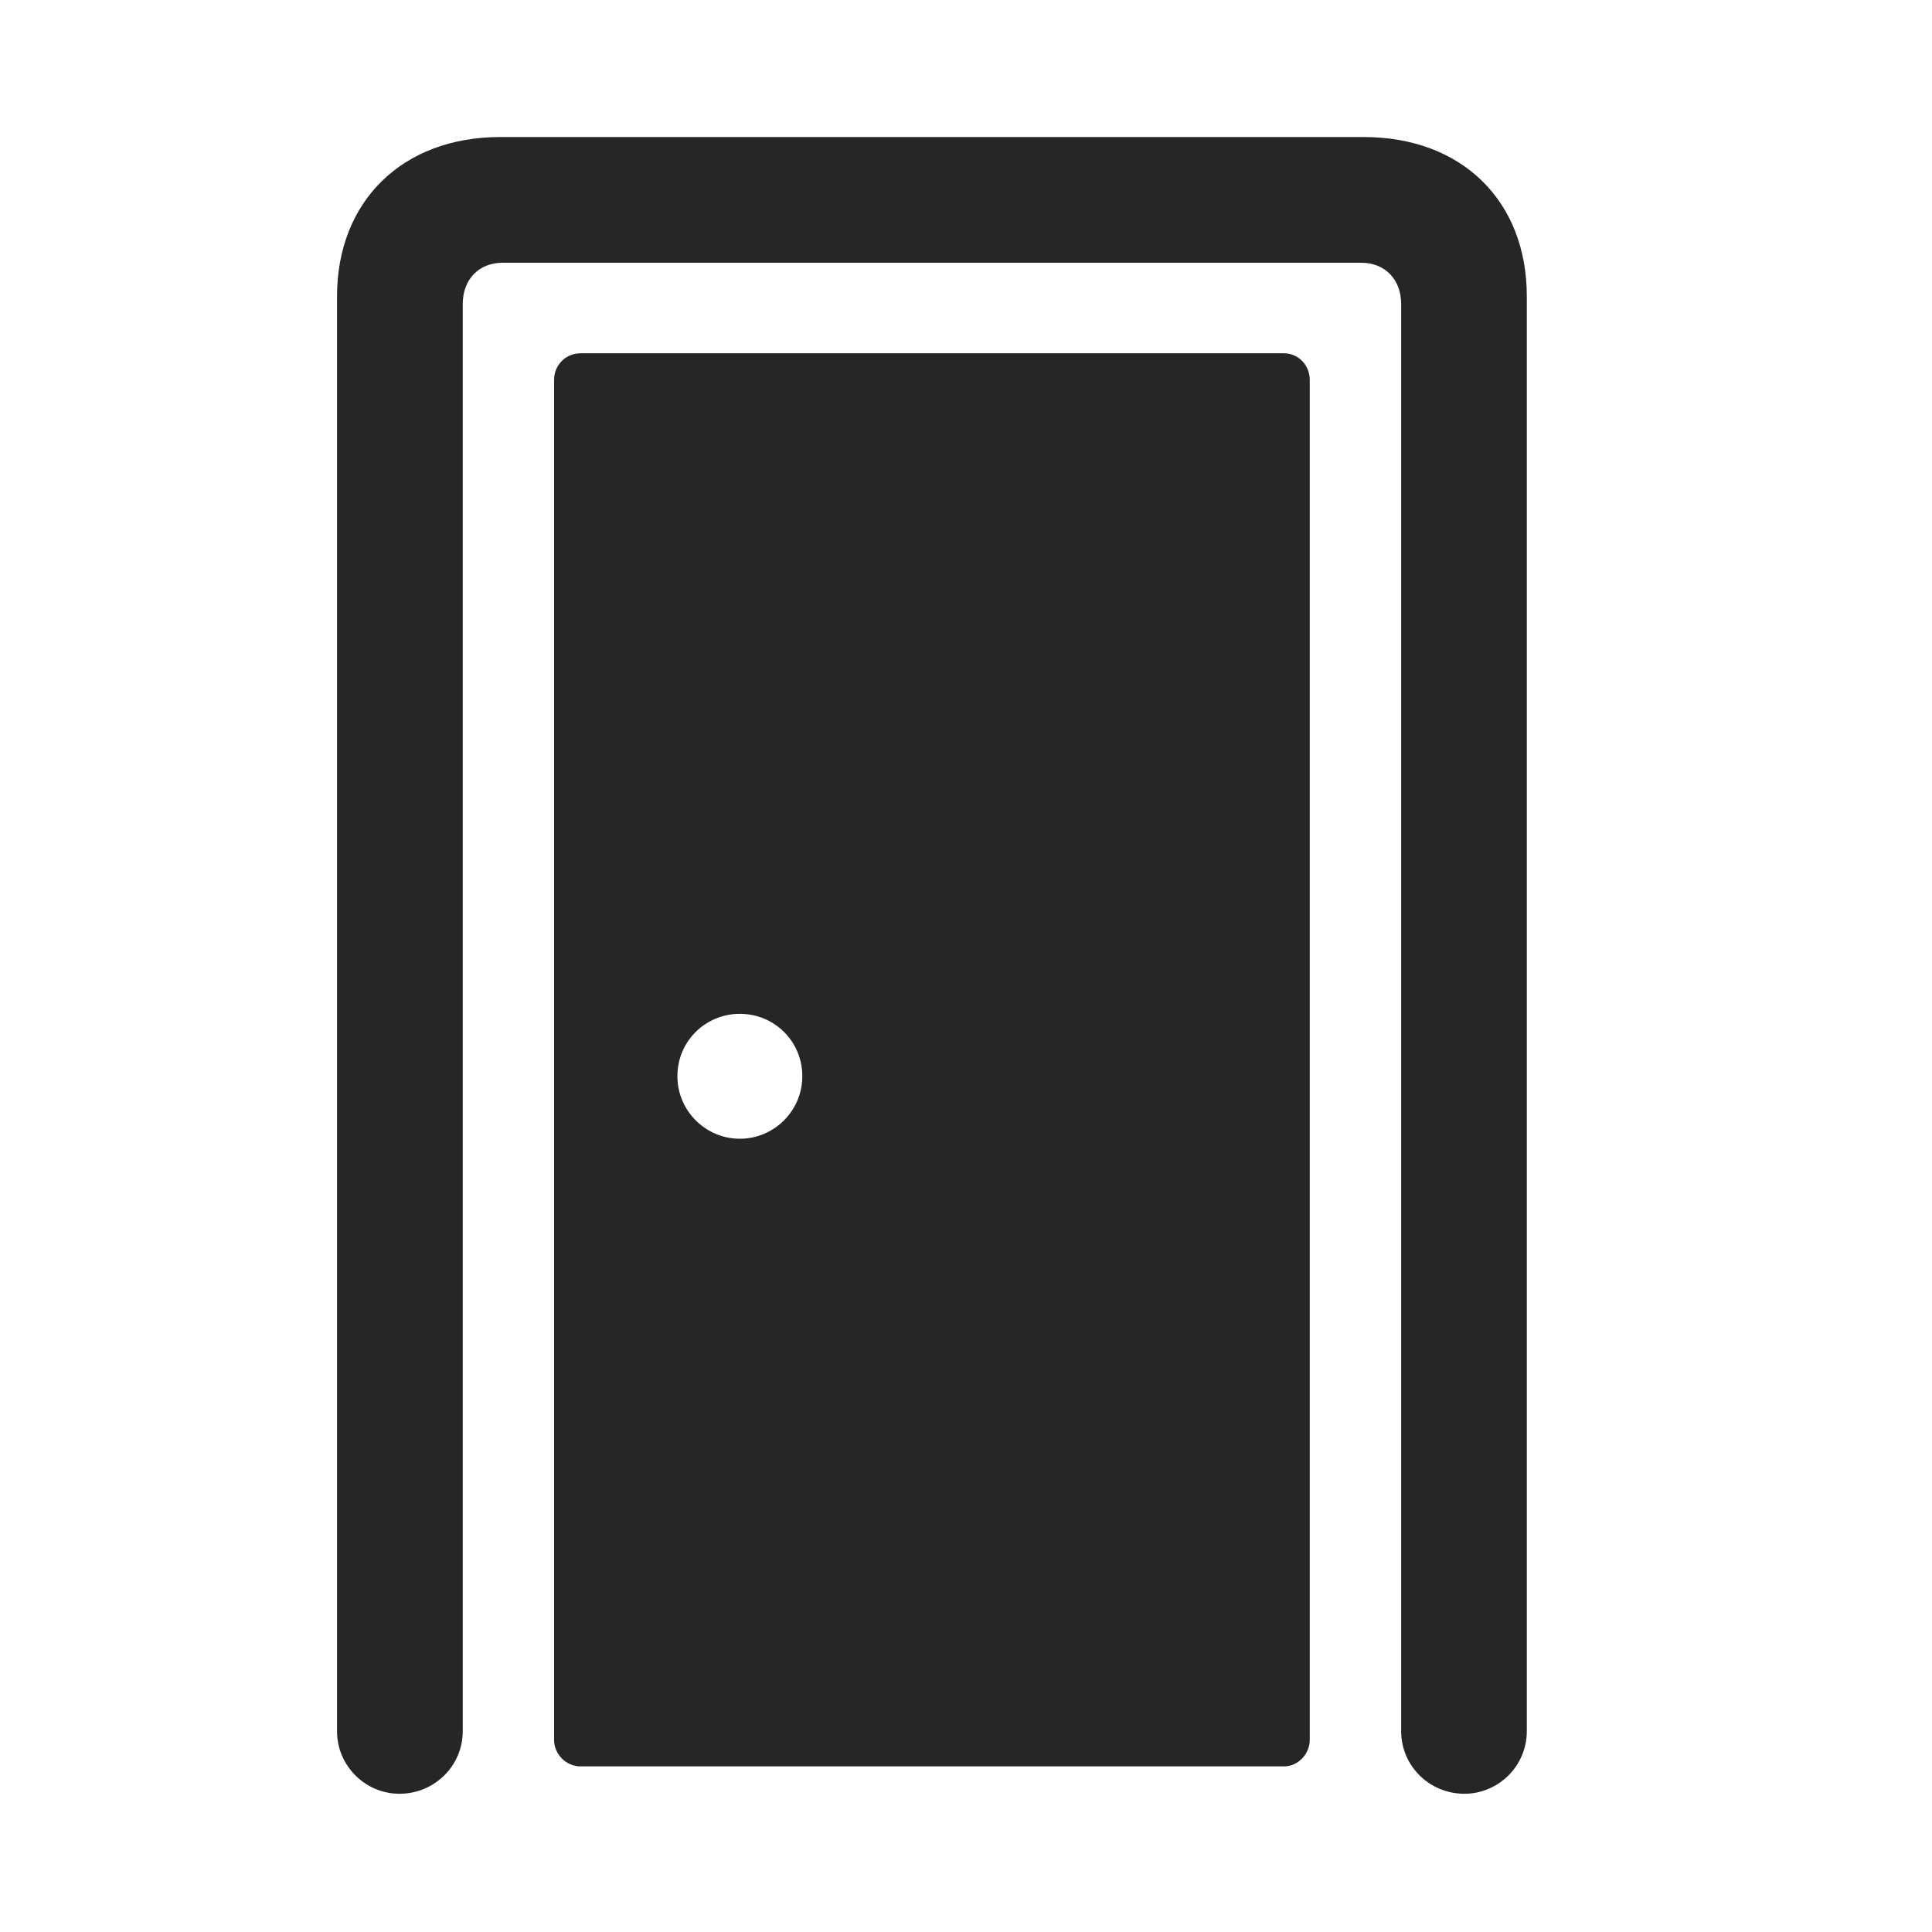 <svg width="29" height="29" viewBox="0 0 29 29" fill="currentColor" xmlns="http://www.w3.org/2000/svg">
<g clip-path="url(#clip0_2207_35089)">
<path d="M21.981 26.925C22.496 26.925 22.918 26.503 22.918 25.987V4.448C22.918 3.018 21.945 2.057 20.469 2.057H7.508C6.043 2.057 5.059 3.018 5.059 4.448V25.987C5.059 26.503 5.481 26.925 5.996 26.925C6.524 26.925 6.946 26.503 6.946 25.987V4.565C6.946 4.19 7.192 3.944 7.543 3.944H20.434C20.785 3.944 21.032 4.19 21.032 4.565V25.987C21.032 26.503 21.453 26.925 21.981 26.925Z" fill="currentColor" fill-opacity="0.85"/>
<path d="M19.274 26.514C19.485 26.514 19.66 26.327 19.66 26.116V5.702C19.66 5.479 19.485 5.303 19.274 5.303H8.715C8.492 5.303 8.317 5.479 8.317 5.702V26.116C8.317 26.327 8.492 26.514 8.715 26.514H19.274ZM11.106 17.093C10.59 17.093 10.168 16.671 10.168 16.155C10.168 15.628 10.59 15.218 11.106 15.218C11.621 15.218 12.043 15.628 12.043 16.155C12.043 16.671 11.621 17.093 11.106 17.093Z" fill="currentColor" fill-opacity="0.85"/>
</g>
<defs>
<clipPath id="clip0_2207_35089">
<rect width="17.859" height="24.879" fill="currentColor" transform="translate(5.059 2.057)"/>
</clipPath>
</defs>
</svg>
